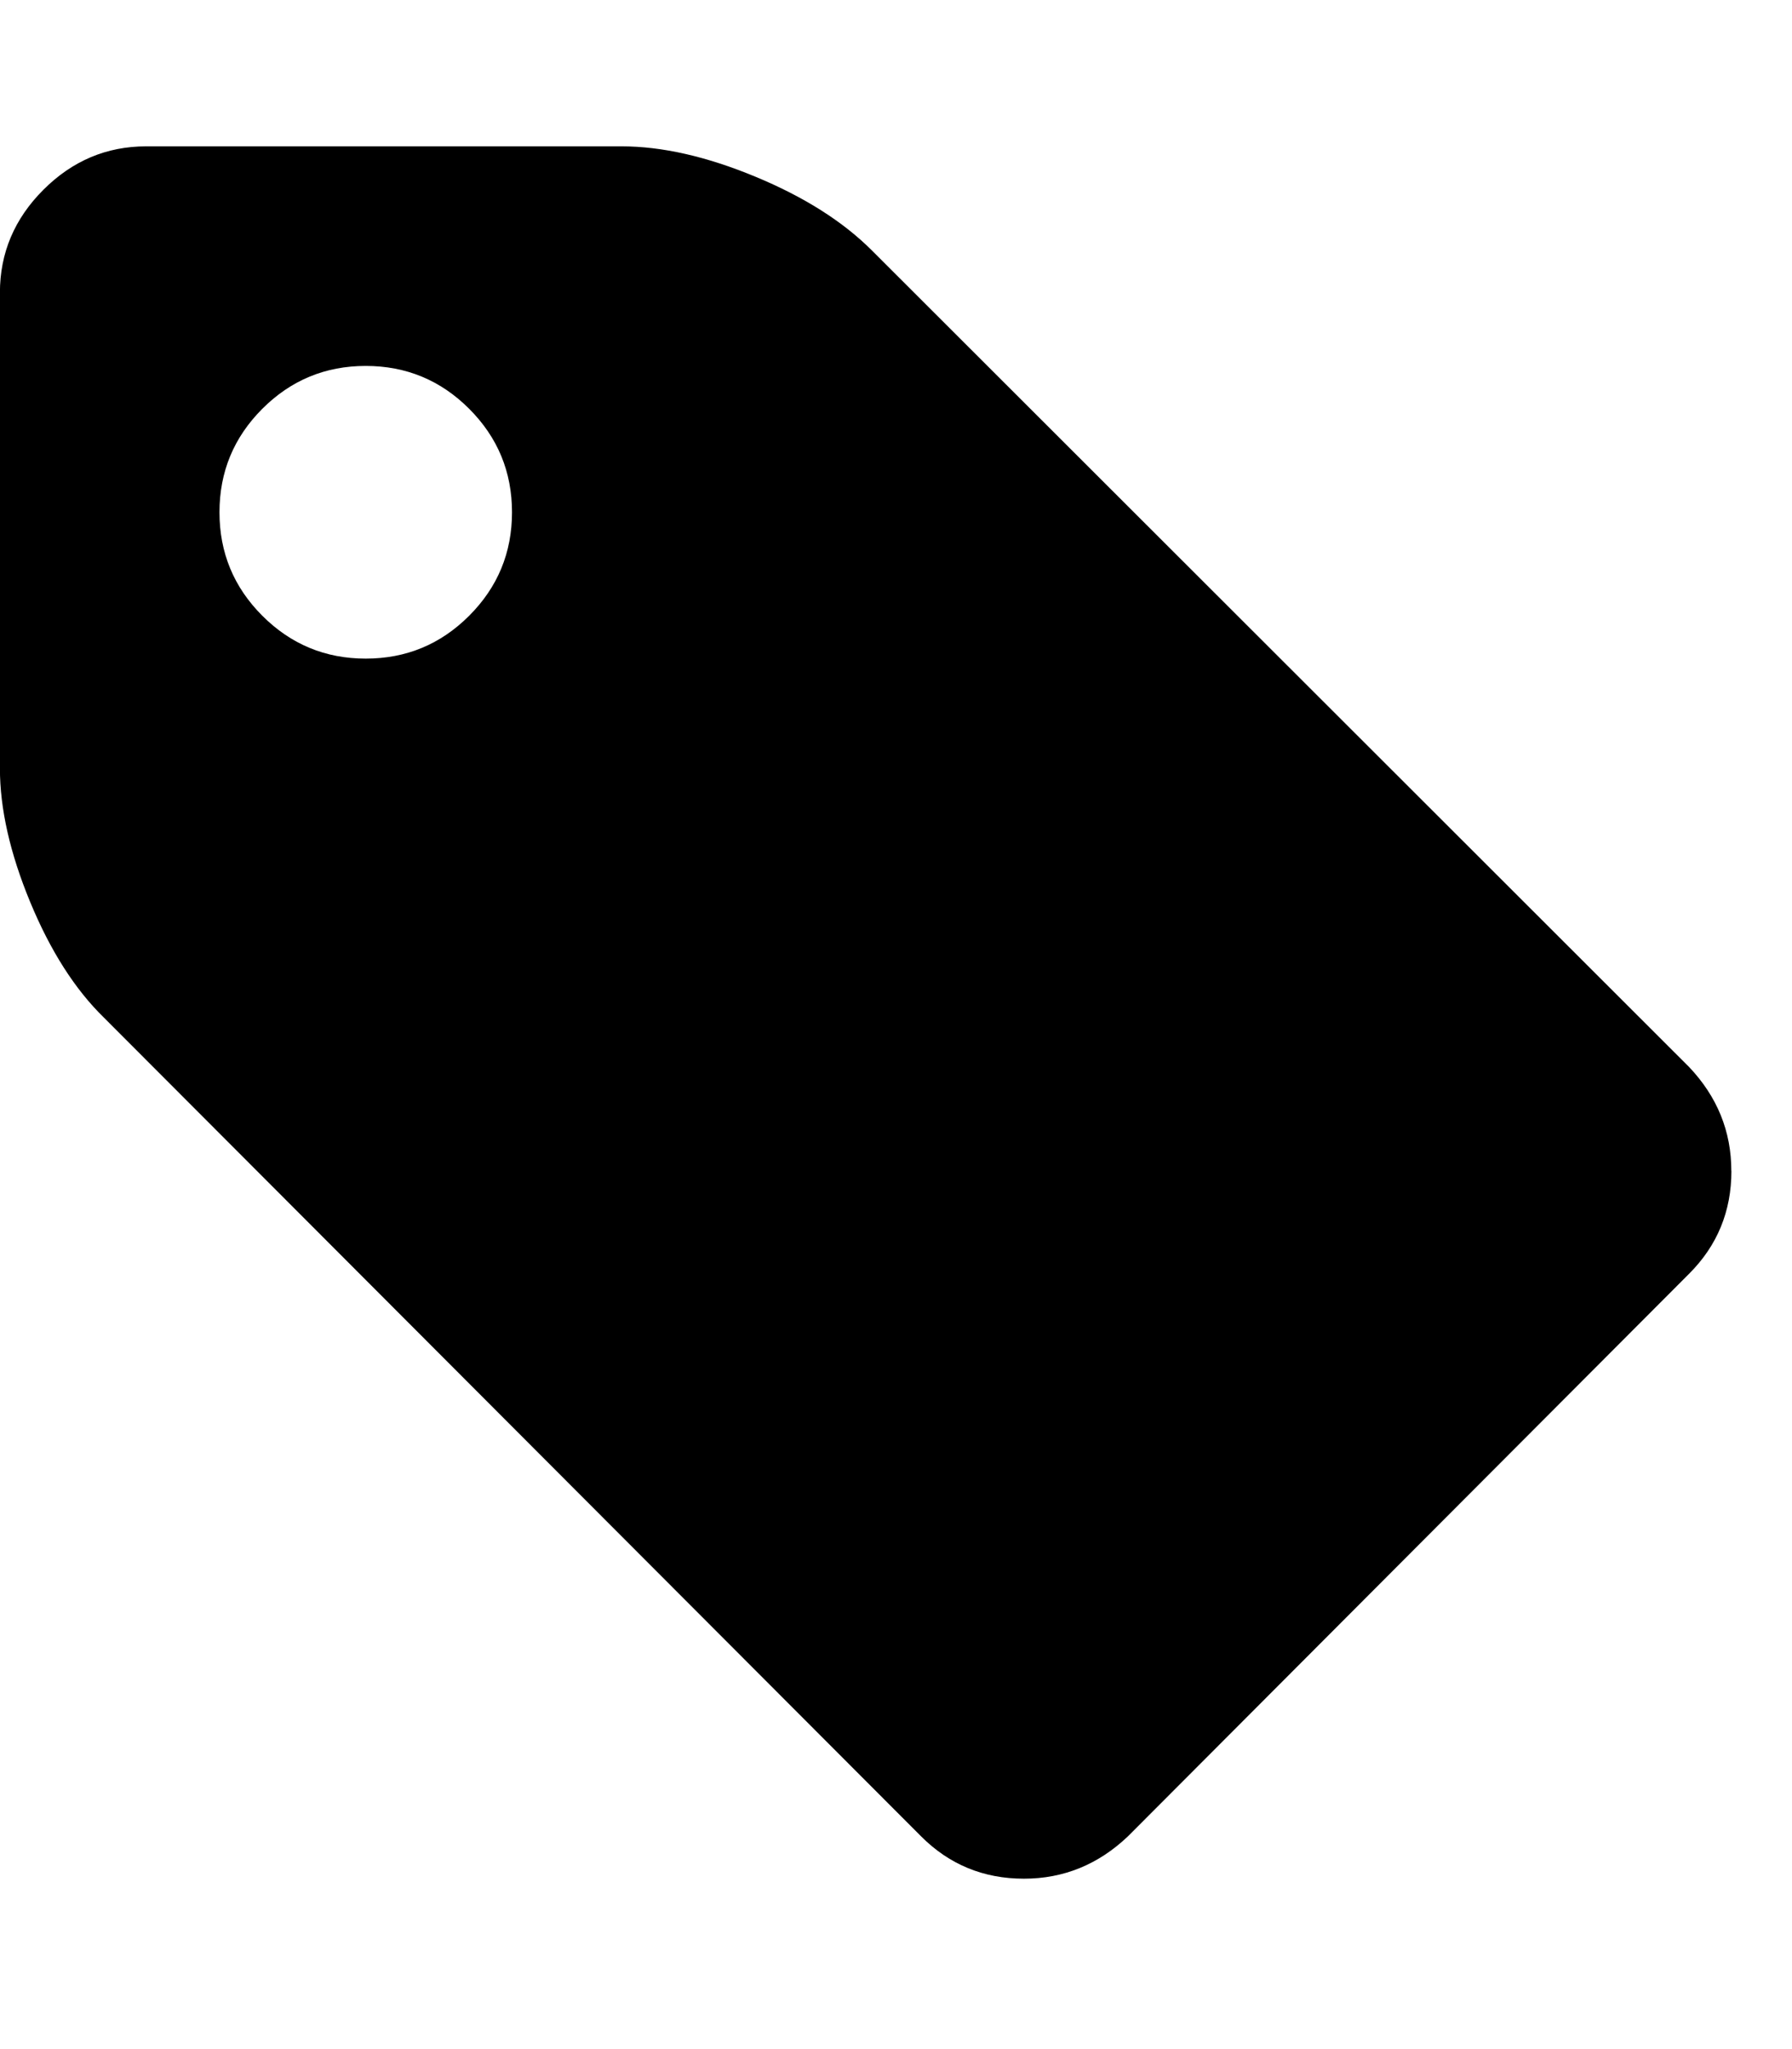 <?xml version="1.0" encoding="utf-8"?>
<!-- Generated by IcoMoon.io -->
<!DOCTYPE svg PUBLIC "-//W3C//DTD SVG 1.1//EN" "http://www.w3.org/Graphics/SVG/1.1/DTD/svg11.dtd">
<svg version="1.1" xmlns="http://www.w3.org/2000/svg" xmlns:xlink="http://www.w3.org/1999/xlink" width="21" height="24" viewBox="0 0 21 24">
<path fill="#000000" d="M6 6q0-0.71-0.502-1.212t-1.212-0.502-1.212 0.502-0.502 1.212 0.502 1.212 1.212 0.502 1.212-0.502 0.502-1.212zM20.29 13.714q0 0.71-0.496 1.205l-6.576 6.589q-0.522 0.496-1.219 0.496-0.71 0-1.205-0.496l-9.576-9.589q-0.509-0.496-0.864-1.353t-0.355-1.567v-5.571q0-0.696 0.509-1.205t1.205-0.509h5.571q0.71 0 1.567 0.355t1.366 0.864l9.576 9.563q0.496 0.522 0.496 1.219z"></path>
</svg>

